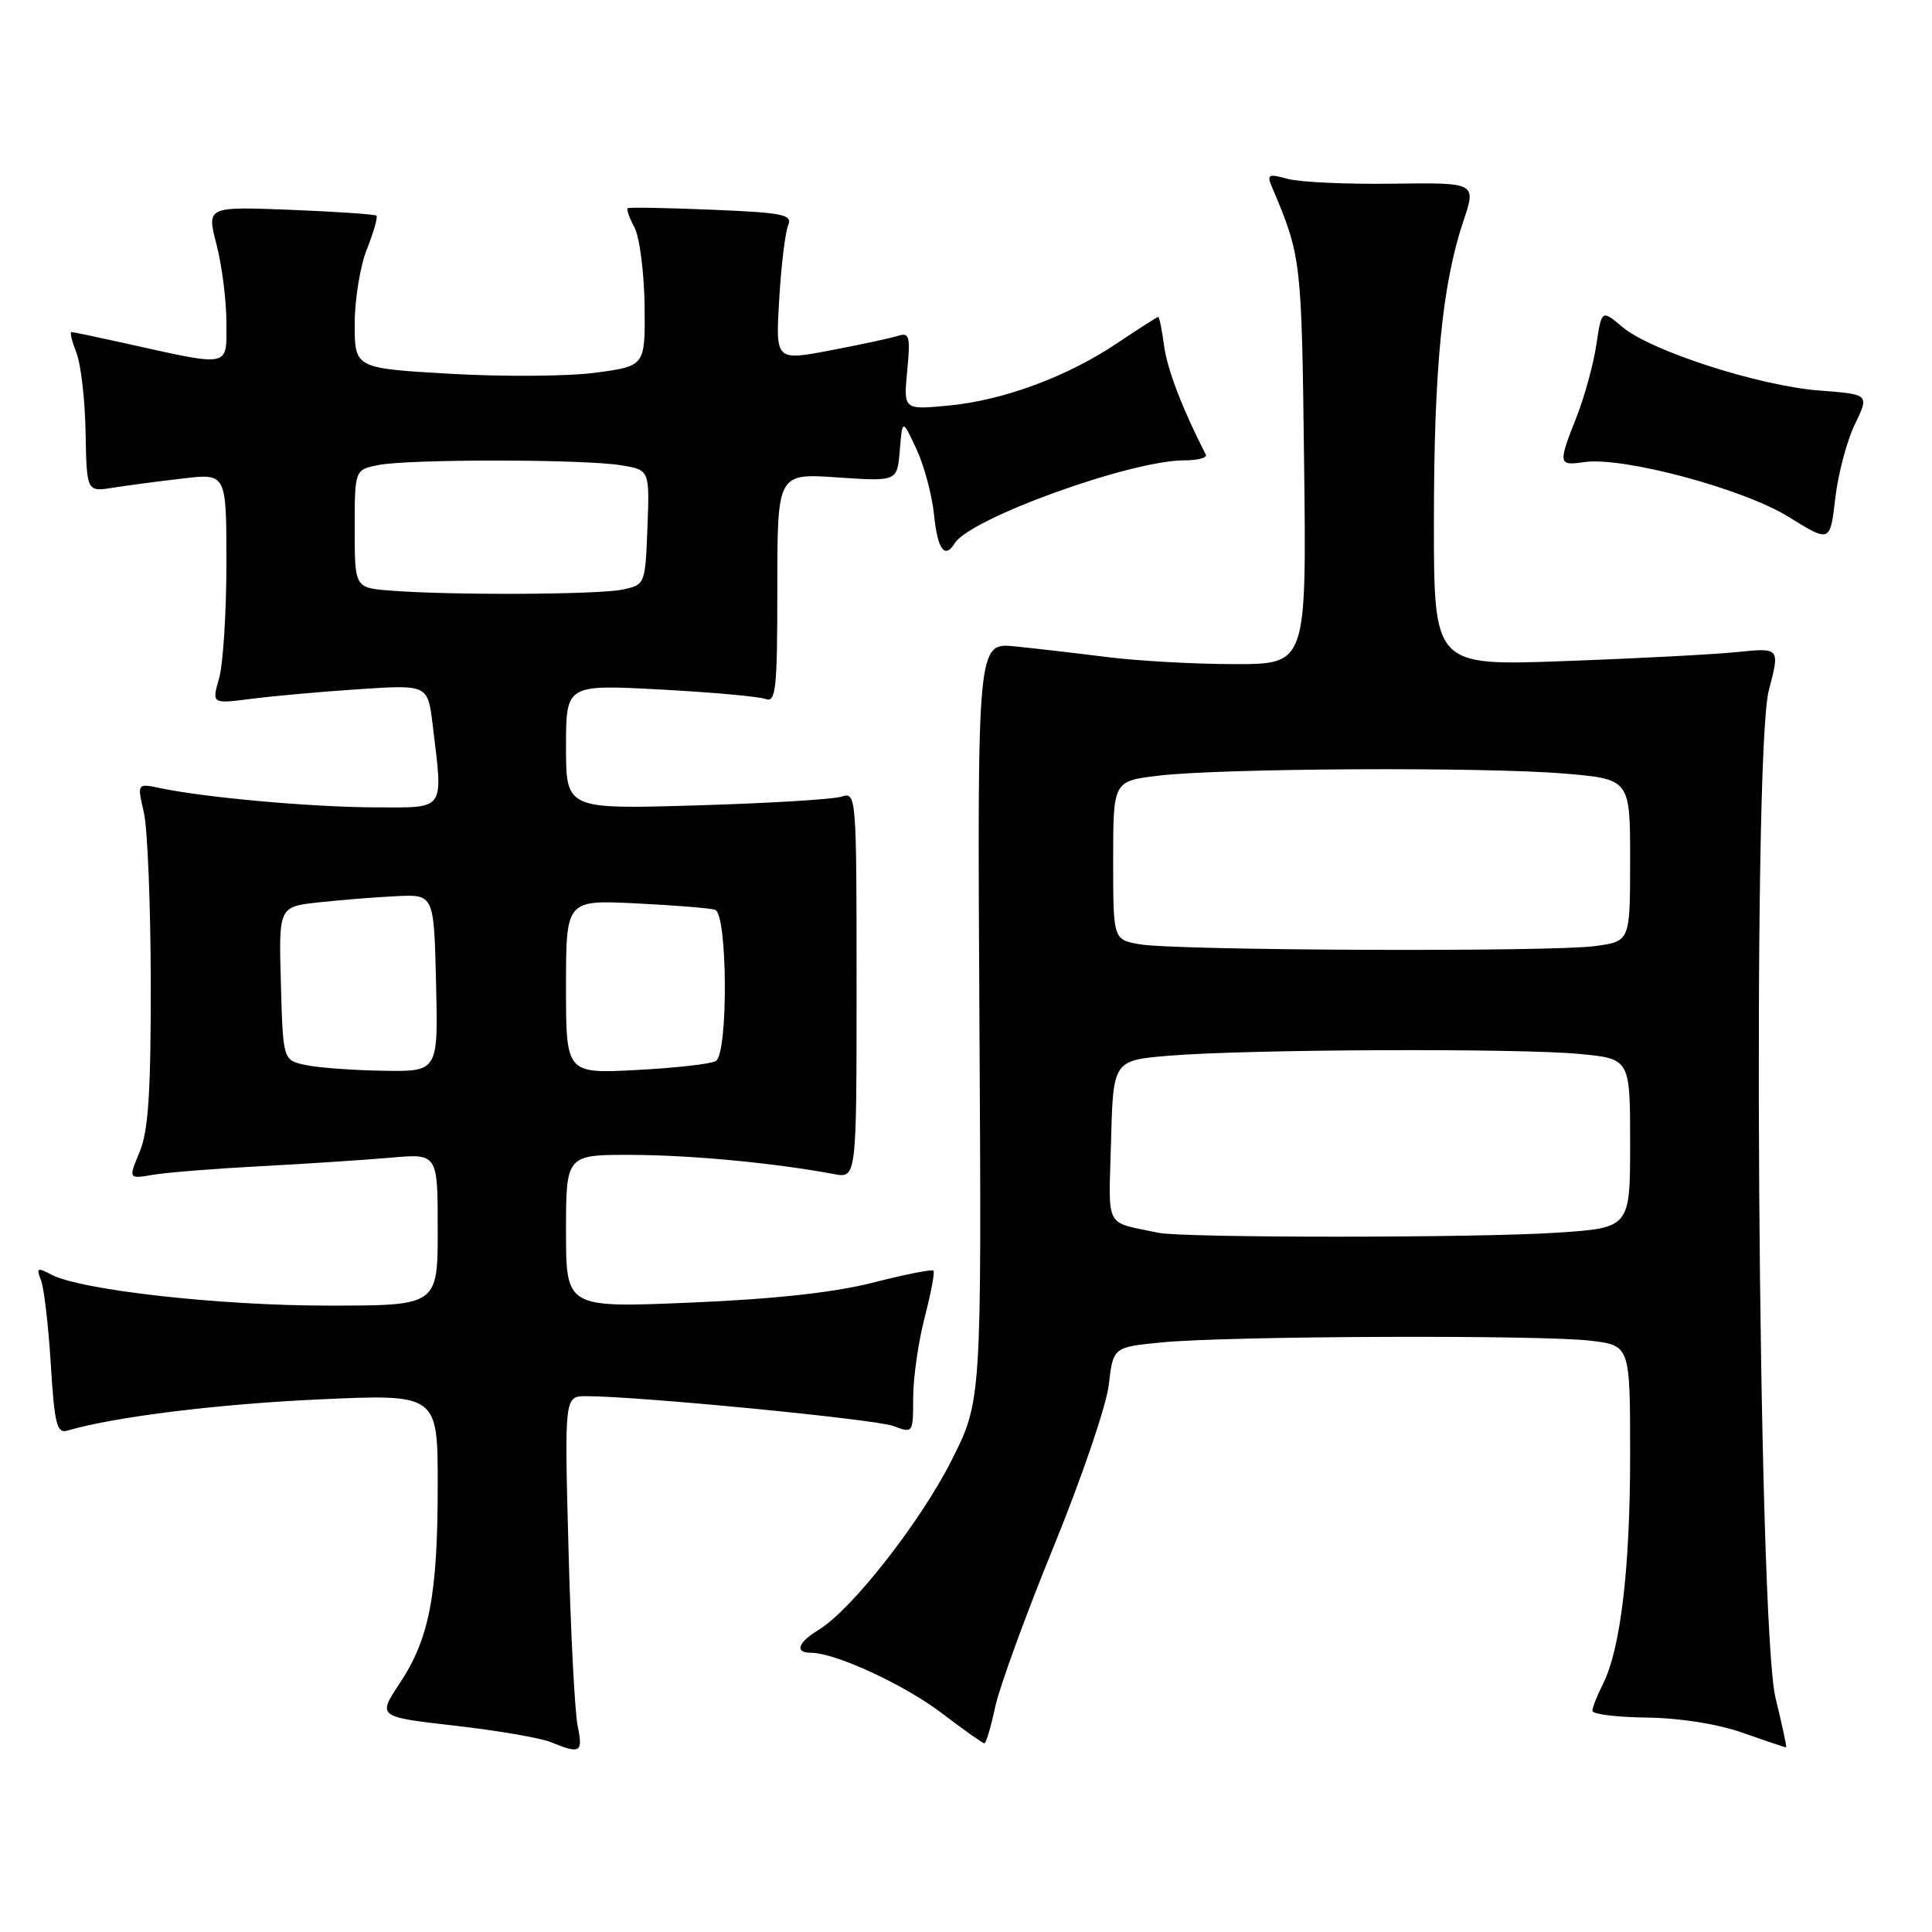 <?xml version="1.0" encoding="UTF-8" standalone="no"?>
<!DOCTYPE svg PUBLIC "-//W3C//DTD SVG 1.1//EN" "http://www.w3.org/Graphics/SVG/1.1/DTD/svg11.dtd" >
<svg xmlns="http://www.w3.org/2000/svg" xmlns:xlink="http://www.w3.org/1999/xlink" version="1.1" viewBox="0 0 256 256">
 <g >
 <path fill="currentColor"
d=" M 76.55 228.75 C 76.17 226.96 75.62 216.39 75.33 205.25 C 74.79 185.00 74.79 185.00 77.69 185.00 C 84.56 185.00 116.04 188.06 118.40 188.96 C 120.97 189.94 121.00 189.90 121.00 185.19 C 121.00 182.56 121.69 177.79 122.52 174.57 C 123.36 171.35 123.89 168.55 123.69 168.36 C 123.49 168.16 119.89 168.88 115.69 169.95 C 110.57 171.26 102.60 172.14 91.53 172.60 C 75.00 173.30 75.00 173.30 75.00 163.15 C 75.00 153.00 75.00 153.00 83.75 153.03 C 91.69 153.06 102.63 154.10 110.50 155.57 C 113.50 156.13 113.50 156.13 113.50 130.51 C 113.50 105.34 113.47 104.91 111.50 105.56 C 110.40 105.92 101.74 106.44 92.25 106.72 C 75.00 107.23 75.00 107.23 75.00 98.96 C 75.00 90.70 75.00 90.70 87.45 91.36 C 94.30 91.73 100.60 92.29 101.45 92.62 C 102.81 93.14 103.00 91.31 103.00 77.96 C 103.00 62.71 103.00 62.71 110.95 63.26 C 118.89 63.80 118.89 63.80 119.23 59.65 C 119.57 55.50 119.57 55.50 121.43 59.50 C 122.46 61.70 123.51 65.64 123.77 68.25 C 124.24 72.83 125.19 74.12 126.51 71.98 C 128.55 68.68 149.82 61.00 156.90 61.00 C 158.70 61.00 159.99 60.66 159.78 60.25 C 156.68 54.20 154.67 48.96 154.25 45.84 C 153.97 43.73 153.62 42.00 153.47 42.00 C 153.32 42.00 150.91 43.54 148.11 45.42 C 141.45 49.91 132.92 53.07 125.61 53.75 C 119.72 54.30 119.72 54.30 120.21 49.13 C 120.65 44.57 120.51 44.02 118.99 44.50 C 118.05 44.80 114.01 45.67 110.02 46.43 C 102.76 47.81 102.76 47.81 103.25 39.66 C 103.51 35.17 104.05 30.76 104.43 29.87 C 105.04 28.43 103.84 28.18 94.31 27.79 C 88.37 27.54 83.35 27.45 83.17 27.59 C 82.99 27.72 83.39 28.87 84.07 30.14 C 84.75 31.41 85.35 36.06 85.41 40.48 C 85.50 48.50 85.50 48.50 78.95 49.38 C 75.35 49.87 66.69 49.93 59.70 49.53 C 47.00 48.80 47.00 48.80 47.00 42.92 C 47.00 39.69 47.73 35.21 48.63 32.98 C 49.52 30.74 50.08 28.76 49.88 28.58 C 49.67 28.39 44.52 28.04 38.44 27.80 C 27.39 27.37 27.39 27.37 28.69 32.40 C 29.41 35.17 30.00 39.83 30.00 42.76 C 30.00 48.78 30.76 48.64 16.19 45.40 C 12.72 44.63 9.69 44.00 9.46 44.00 C 9.24 44.00 9.53 45.24 10.13 46.75 C 10.72 48.26 11.27 53.03 11.34 57.34 C 11.49 65.18 11.49 65.18 14.99 64.62 C 16.92 64.32 21.09 63.76 24.25 63.40 C 30.00 62.72 30.00 62.72 30.00 74.62 C 30.00 81.16 29.56 88.03 29.03 89.89 C 28.06 93.27 28.06 93.27 33.28 92.60 C 36.15 92.23 42.59 91.65 47.59 91.32 C 56.69 90.72 56.69 90.72 57.34 96.11 C 58.72 107.60 59.14 107.00 49.75 106.98 C 41.49 106.96 27.28 105.70 21.33 104.45 C 18.16 103.78 18.16 103.78 19.06 107.64 C 19.55 109.76 19.96 119.95 19.98 130.28 C 19.99 144.73 19.66 149.89 18.50 152.64 C 17.01 156.22 17.01 156.22 20.25 155.67 C 22.04 155.36 28.45 154.85 34.50 154.53 C 40.55 154.21 48.31 153.70 51.75 153.40 C 58.00 152.84 58.00 152.84 58.00 162.92 C 58.00 173.00 58.00 173.00 43.49 173.00 C 28.97 173.00 10.62 170.94 6.75 168.87 C 4.96 167.91 4.79 168.00 5.43 169.63 C 5.83 170.66 6.42 175.67 6.73 180.77 C 7.21 188.65 7.54 189.97 8.90 189.57 C 15.12 187.74 28.86 186.04 42.25 185.43 C 58.00 184.71 58.00 184.71 58.00 196.81 C 58.00 211.33 56.89 217.12 52.97 223.04 C 50.02 227.49 50.02 227.49 60.26 228.66 C 65.89 229.30 71.62 230.28 73.00 230.85 C 76.90 232.45 77.27 232.23 76.55 228.75 Z  M 235.27 224.99 C 232.92 215.39 232.15 100.03 234.37 91.51 C 235.86 85.82 235.86 85.82 230.18 86.40 C 227.06 86.72 216.74 87.26 207.25 87.60 C 190.00 88.23 190.00 88.23 190.00 69.19 C 190.00 48.89 191.10 37.67 193.89 29.34 C 195.63 24.19 195.63 24.19 184.56 24.34 C 178.48 24.43 172.21 24.14 170.62 23.70 C 168.10 23.00 167.84 23.12 168.51 24.70 C 172.44 34.01 172.47 34.21 172.80 61.25 C 173.12 88.00 173.12 88.00 163.63 88.00 C 158.41 88.00 150.85 87.58 146.82 87.08 C 142.80 86.57 137.25 85.93 134.50 85.65 C 129.50 85.15 129.50 85.15 129.78 135.39 C 130.07 185.63 130.07 185.63 126.06 193.56 C 121.91 201.75 112.84 213.31 108.48 215.96 C 105.71 217.64 105.25 219.00 107.46 219.00 C 110.68 219.00 119.80 223.21 124.77 226.99 C 127.67 229.20 130.22 231.00 130.44 231.00 C 130.66 231.00 131.30 228.83 131.87 226.17 C 132.44 223.52 135.93 213.96 139.62 204.92 C 143.31 195.89 146.60 186.25 146.92 183.50 C 147.50 178.50 147.50 178.50 154.00 177.87 C 162.72 177.02 204.17 176.86 210.75 177.65 C 216.00 178.28 216.00 178.28 216.00 192.81 C 216.00 207.90 214.73 218.57 212.37 223.20 C 211.62 224.69 211.00 226.26 211.00 226.70 C 211.01 227.14 214.27 227.54 218.25 227.59 C 222.68 227.65 227.64 228.44 231.00 229.63 C 234.03 230.70 236.58 231.56 236.68 231.53 C 236.77 231.50 236.14 228.56 235.27 224.99 Z  M 245.78 56.22 C 247.70 52.25 247.70 52.25 241.10 51.75 C 233.12 51.14 218.77 46.52 214.98 43.33 C 212.23 41.01 212.23 41.01 211.52 45.70 C 211.14 48.27 209.96 52.56 208.91 55.23 C 206.43 61.51 206.47 61.73 209.92 61.23 C 215.02 60.48 231.00 64.76 237.00 68.49 C 242.50 71.90 242.50 71.90 243.18 66.05 C 243.55 62.83 244.72 58.41 245.78 56.22 Z  M 40.50 141.12 C 37.50 140.48 37.50 140.48 37.22 130.32 C 36.93 120.15 36.93 120.15 42.22 119.57 C 45.12 119.25 49.75 118.88 52.50 118.75 C 57.50 118.50 57.50 118.50 57.78 130.25 C 58.06 142.00 58.06 142.00 50.78 141.88 C 46.78 141.82 42.15 141.48 40.50 141.12 Z  M 75.00 130.76 C 75.00 119.25 75.00 119.25 84.25 119.70 C 89.34 119.95 94.06 120.33 94.75 120.55 C 96.41 121.07 96.51 139.56 94.86 140.59 C 94.23 140.98 89.50 141.51 84.36 141.78 C 75.00 142.27 75.00 142.27 75.00 130.76 Z  M 51.75 78.26 C 47.00 77.89 47.00 77.89 47.00 70.07 C 47.00 62.25 47.00 62.25 50.13 61.62 C 54.16 60.82 77.36 60.83 82.29 61.65 C 86.08 62.27 86.08 62.27 85.79 69.88 C 85.50 77.44 85.48 77.49 82.50 78.12 C 79.31 78.80 59.71 78.89 51.75 78.26 Z  M 153.50 163.35 C 146.25 161.81 146.90 163.08 147.22 151.22 C 147.50 140.50 147.50 140.50 155.00 139.88 C 165.35 139.03 201.03 138.88 209.25 139.65 C 216.00 140.29 216.00 140.29 216.00 151.49 C 216.00 162.70 216.00 162.70 206.25 163.34 C 195.75 164.04 156.79 164.04 153.50 163.35 Z  M 151.00 125.12 C 147.50 124.50 147.50 124.50 147.50 114.00 C 147.50 103.50 147.50 103.50 153.50 102.78 C 161.82 101.79 196.65 101.61 207.25 102.50 C 216.00 103.24 216.00 103.24 216.00 113.98 C 216.00 124.73 216.00 124.73 211.36 125.36 C 205.56 126.16 155.74 125.96 151.00 125.12 Z "/>
</g>
</svg>
